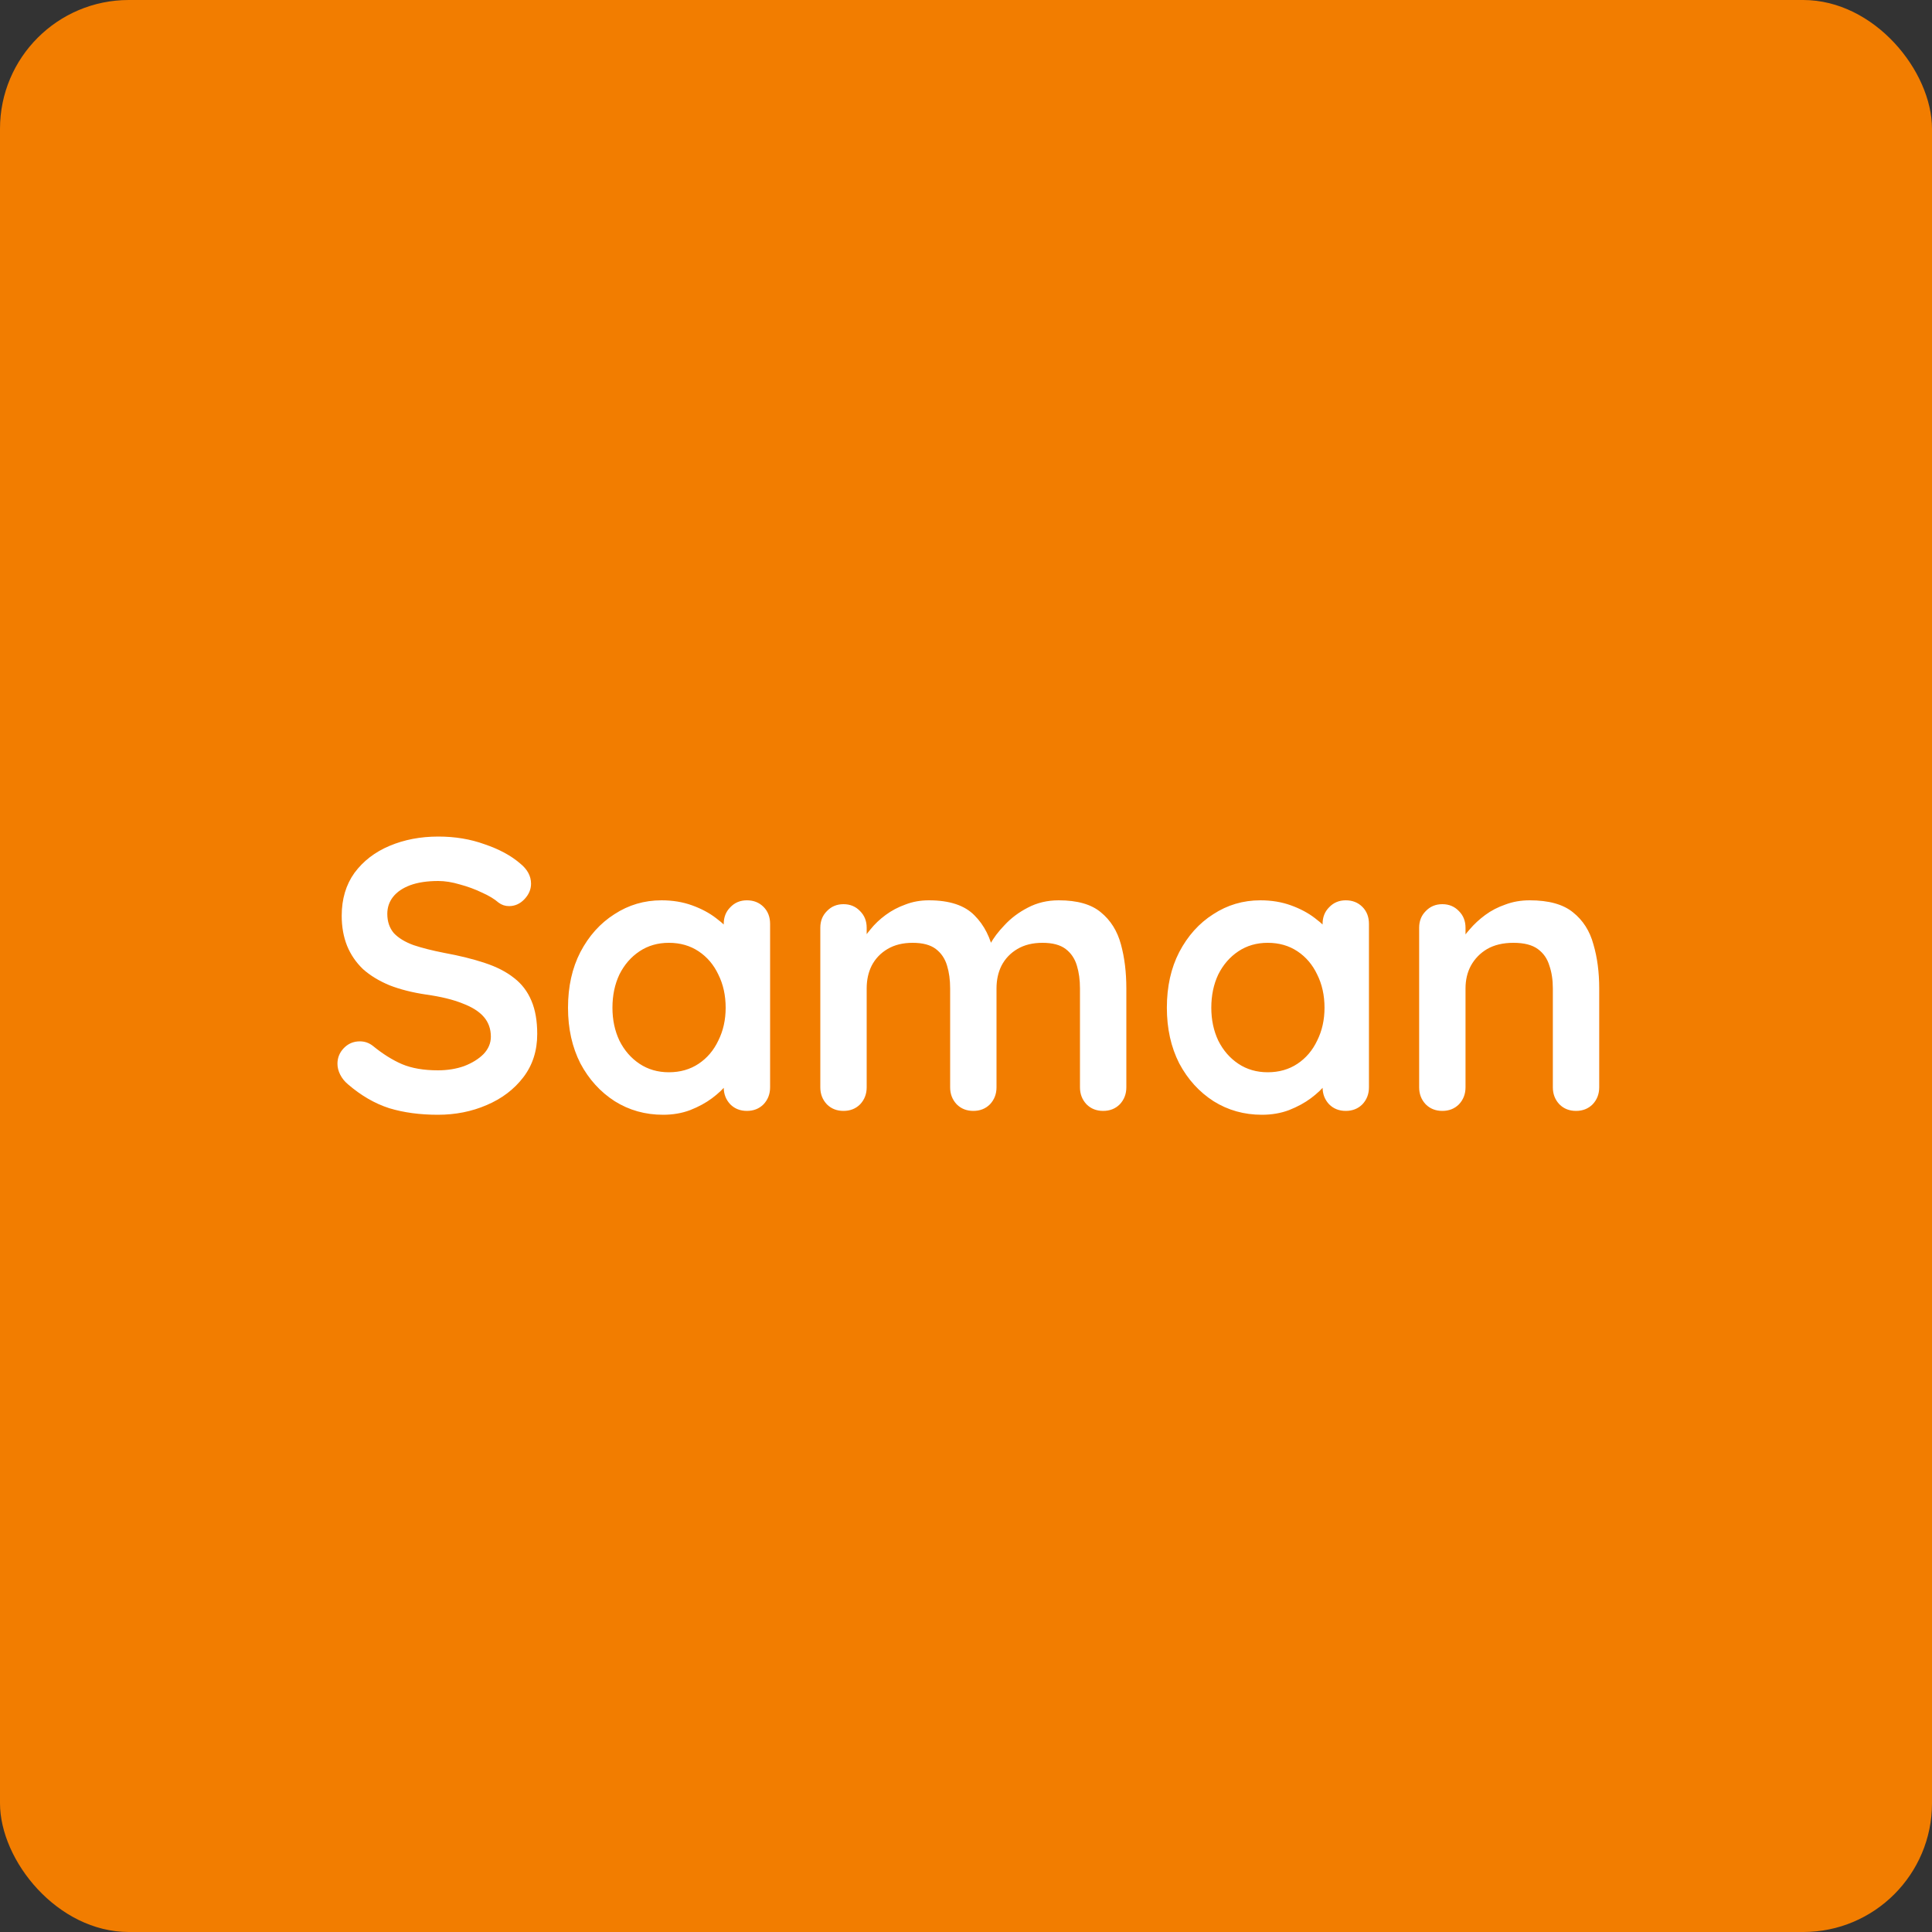 <svg width="120" height="120" viewBox="0 0 120 120" fill="none" xmlns="http://www.w3.org/2000/svg">
<rect x="0" y="0" width="120" height="120" fill="#333333" stroke="none"/>
<rect width="120" height="120" rx="8" fill="#F27D00"/>
<path d="M27.2 69.24C26.08 69.24 25.072 69.104 24.176 68.832C23.28 68.544 22.424 68.048 21.608 67.344C21.4 67.168 21.24 66.968 21.128 66.744C21.016 66.52 20.96 66.296 20.96 66.072C20.96 65.704 21.088 65.384 21.344 65.112C21.616 64.824 21.952 64.68 22.352 64.68C22.656 64.68 22.928 64.776 23.168 64.968C23.776 65.464 24.376 65.84 24.968 66.096C25.576 66.352 26.32 66.48 27.2 66.48C27.792 66.48 28.336 66.392 28.832 66.216C29.328 66.024 29.728 65.776 30.032 65.472C30.336 65.152 30.488 64.792 30.488 64.392C30.488 63.912 30.344 63.504 30.056 63.168C29.768 62.832 29.328 62.552 28.736 62.328C28.144 62.088 27.392 61.904 26.48 61.776C25.616 61.648 24.856 61.456 24.2 61.2C23.544 60.928 22.992 60.592 22.544 60.192C22.112 59.776 21.784 59.296 21.56 58.752C21.336 58.192 21.224 57.568 21.224 56.88C21.224 55.84 21.488 54.952 22.016 54.216C22.56 53.48 23.288 52.92 24.2 52.536C25.112 52.152 26.12 51.96 27.224 51.96C28.264 51.96 29.224 52.12 30.104 52.44C31 52.744 31.728 53.136 32.288 53.616C32.752 53.984 32.984 54.408 32.984 54.888C32.984 55.24 32.848 55.56 32.576 55.848C32.304 56.136 31.984 56.28 31.616 56.28C31.376 56.28 31.16 56.208 30.968 56.064C30.712 55.84 30.368 55.632 29.936 55.44C29.504 55.232 29.048 55.064 28.568 54.936C28.088 54.792 27.64 54.72 27.224 54.72C26.536 54.72 25.952 54.808 25.472 54.984C25.008 55.16 24.656 55.4 24.416 55.704C24.176 56.008 24.056 56.36 24.056 56.76C24.056 57.24 24.192 57.64 24.464 57.96C24.752 58.264 25.16 58.512 25.688 58.704C26.216 58.88 26.848 59.04 27.584 59.184C28.544 59.36 29.384 59.568 30.104 59.808C30.84 60.048 31.448 60.36 31.928 60.744C32.408 61.112 32.768 61.584 33.008 62.16C33.248 62.72 33.368 63.408 33.368 64.224C33.368 65.264 33.08 66.16 32.504 66.912C31.928 67.664 31.168 68.24 30.224 68.64C29.296 69.04 28.288 69.24 27.2 69.24ZM46.392 55.92C46.808 55.92 47.152 56.056 47.424 56.328C47.696 56.6 47.832 56.952 47.832 57.384V67.536C47.832 67.952 47.696 68.304 47.424 68.592C47.152 68.864 46.808 69 46.392 69C45.976 69 45.632 68.864 45.36 68.592C45.088 68.304 44.952 67.952 44.952 67.536V66.36L45.48 66.576C45.48 66.784 45.368 67.04 45.144 67.344C44.92 67.632 44.616 67.92 44.232 68.208C43.848 68.496 43.392 68.744 42.864 68.952C42.352 69.144 41.792 69.24 41.184 69.24C40.08 69.24 39.08 68.96 38.184 68.4C37.288 67.824 36.576 67.04 36.048 66.048C35.536 65.04 35.28 63.888 35.28 62.592C35.28 61.28 35.536 60.128 36.048 59.136C36.576 58.128 37.28 57.344 38.16 56.784C39.04 56.208 40.016 55.92 41.088 55.92C41.776 55.92 42.408 56.024 42.984 56.232C43.56 56.44 44.056 56.704 44.472 57.024C44.904 57.344 45.232 57.672 45.456 58.008C45.696 58.328 45.816 58.6 45.816 58.824L44.952 59.136V57.384C44.952 56.968 45.088 56.624 45.36 56.352C45.632 56.064 45.976 55.92 46.392 55.92ZM41.544 66.6C42.248 66.6 42.864 66.424 43.392 66.072C43.92 65.72 44.328 65.24 44.616 64.632C44.92 64.024 45.072 63.344 45.072 62.592C45.072 61.824 44.92 61.136 44.616 60.528C44.328 59.92 43.92 59.44 43.392 59.088C42.864 58.736 42.248 58.56 41.544 58.56C40.856 58.56 40.248 58.736 39.72 59.088C39.192 59.44 38.776 59.92 38.472 60.528C38.184 61.136 38.04 61.824 38.04 62.592C38.04 63.344 38.184 64.024 38.472 64.632C38.776 65.24 39.192 65.72 39.72 66.072C40.248 66.424 40.856 66.6 41.544 66.6ZM57.695 55.92C58.975 55.92 59.919 56.232 60.527 56.856C61.135 57.464 61.535 58.256 61.727 59.232L61.319 59.016L61.511 58.632C61.703 58.264 61.999 57.872 62.399 57.456C62.799 57.024 63.279 56.664 63.839 56.376C64.415 56.072 65.055 55.92 65.759 55.92C66.911 55.92 67.783 56.168 68.375 56.664C68.983 57.16 69.399 57.824 69.623 58.656C69.847 59.472 69.959 60.384 69.959 61.392V67.536C69.959 67.952 69.823 68.304 69.551 68.592C69.279 68.864 68.935 69 68.519 69C68.103 69 67.759 68.864 67.487 68.592C67.215 68.304 67.079 67.952 67.079 67.536V61.392C67.079 60.864 67.015 60.392 66.887 59.976C66.759 59.544 66.527 59.2 66.191 58.944C65.855 58.688 65.375 58.56 64.751 58.56C64.143 58.56 63.623 58.688 63.191 58.944C62.759 59.2 62.431 59.544 62.207 59.976C61.999 60.392 61.895 60.864 61.895 61.392V67.536C61.895 67.952 61.759 68.304 61.487 68.592C61.215 68.864 60.871 69 60.455 69C60.039 69 59.695 68.864 59.423 68.592C59.151 68.304 59.015 67.952 59.015 67.536V61.392C59.015 60.864 58.951 60.392 58.823 59.976C58.695 59.544 58.463 59.2 58.127 58.944C57.791 58.688 57.311 58.56 56.687 58.56C56.079 58.56 55.559 58.688 55.127 58.944C54.695 59.2 54.367 59.544 54.143 59.976C53.935 60.392 53.831 60.864 53.831 61.392V67.536C53.831 67.952 53.695 68.304 53.423 68.592C53.151 68.864 52.807 69 52.391 69C51.975 69 51.631 68.864 51.359 68.592C51.087 68.304 50.951 67.952 50.951 67.536V57.624C50.951 57.208 51.087 56.864 51.359 56.592C51.631 56.304 51.975 56.16 52.391 56.16C52.807 56.16 53.151 56.304 53.423 56.592C53.695 56.864 53.831 57.208 53.831 57.624V58.656L53.471 58.584C53.615 58.312 53.815 58.024 54.071 57.72C54.327 57.4 54.639 57.104 55.007 56.832C55.375 56.56 55.783 56.344 56.231 56.184C56.679 56.008 57.167 55.92 57.695 55.92ZM83.588 55.92C84.004 55.92 84.348 56.056 84.62 56.328C84.892 56.6 85.028 56.952 85.028 57.384V67.536C85.028 67.952 84.892 68.304 84.62 68.592C84.348 68.864 84.004 69 83.588 69C83.172 69 82.828 68.864 82.556 68.592C82.284 68.304 82.148 67.952 82.148 67.536V66.36L82.676 66.576C82.676 66.784 82.564 67.04 82.34 67.344C82.116 67.632 81.812 67.92 81.428 68.208C81.044 68.496 80.588 68.744 80.06 68.952C79.548 69.144 78.988 69.24 78.38 69.24C77.276 69.24 76.276 68.96 75.38 68.4C74.484 67.824 73.772 67.04 73.244 66.048C72.732 65.04 72.476 63.888 72.476 62.592C72.476 61.28 72.732 60.128 73.244 59.136C73.772 58.128 74.476 57.344 75.356 56.784C76.236 56.208 77.212 55.92 78.284 55.92C78.972 55.92 79.604 56.024 80.18 56.232C80.756 56.44 81.252 56.704 81.668 57.024C82.1 57.344 82.428 57.672 82.652 58.008C82.892 58.328 83.012 58.6 83.012 58.824L82.148 59.136V57.384C82.148 56.968 82.284 56.624 82.556 56.352C82.828 56.064 83.172 55.92 83.588 55.92ZM78.74 66.6C79.444 66.6 80.06 66.424 80.588 66.072C81.116 65.72 81.524 65.24 81.812 64.632C82.116 64.024 82.268 63.344 82.268 62.592C82.268 61.824 82.116 61.136 81.812 60.528C81.524 59.92 81.116 59.44 80.588 59.088C80.06 58.736 79.444 58.56 78.74 58.56C78.052 58.56 77.444 58.736 76.916 59.088C76.388 59.44 75.972 59.92 75.668 60.528C75.38 61.136 75.236 61.824 75.236 62.592C75.236 63.344 75.38 64.024 75.668 64.632C75.972 65.24 76.388 65.72 76.916 66.072C77.444 66.424 78.052 66.6 78.74 66.6ZM95.01 55.92C96.194 55.92 97.09 56.168 97.698 56.664C98.322 57.16 98.746 57.824 98.97 58.656C99.21 59.472 99.33 60.384 99.33 61.392V67.536C99.33 67.952 99.194 68.304 98.922 68.592C98.65 68.864 98.306 69 97.89 69C97.474 69 97.13 68.864 96.858 68.592C96.586 68.304 96.45 67.952 96.45 67.536V61.392C96.45 60.864 96.378 60.392 96.234 59.976C96.106 59.544 95.866 59.2 95.514 58.944C95.162 58.688 94.658 58.56 94.002 58.56C93.362 58.56 92.818 58.688 92.37 58.944C91.938 59.2 91.602 59.544 91.362 59.976C91.138 60.392 91.026 60.864 91.026 61.392V67.536C91.026 67.952 90.89 68.304 90.618 68.592C90.346 68.864 90.002 69 89.586 69C89.17 69 88.826 68.864 88.554 68.592C88.282 68.304 88.146 67.952 88.146 67.536V57.624C88.146 57.208 88.282 56.864 88.554 56.592C88.826 56.304 89.17 56.16 89.586 56.16C90.002 56.16 90.346 56.304 90.618 56.592C90.89 56.864 91.026 57.208 91.026 57.624V58.656L90.666 58.584C90.81 58.312 91.018 58.024 91.29 57.72C91.562 57.4 91.882 57.104 92.25 56.832C92.618 56.56 93.034 56.344 93.498 56.184C93.962 56.008 94.466 55.92 95.01 55.92Z" fill="white"/>
</svg>
